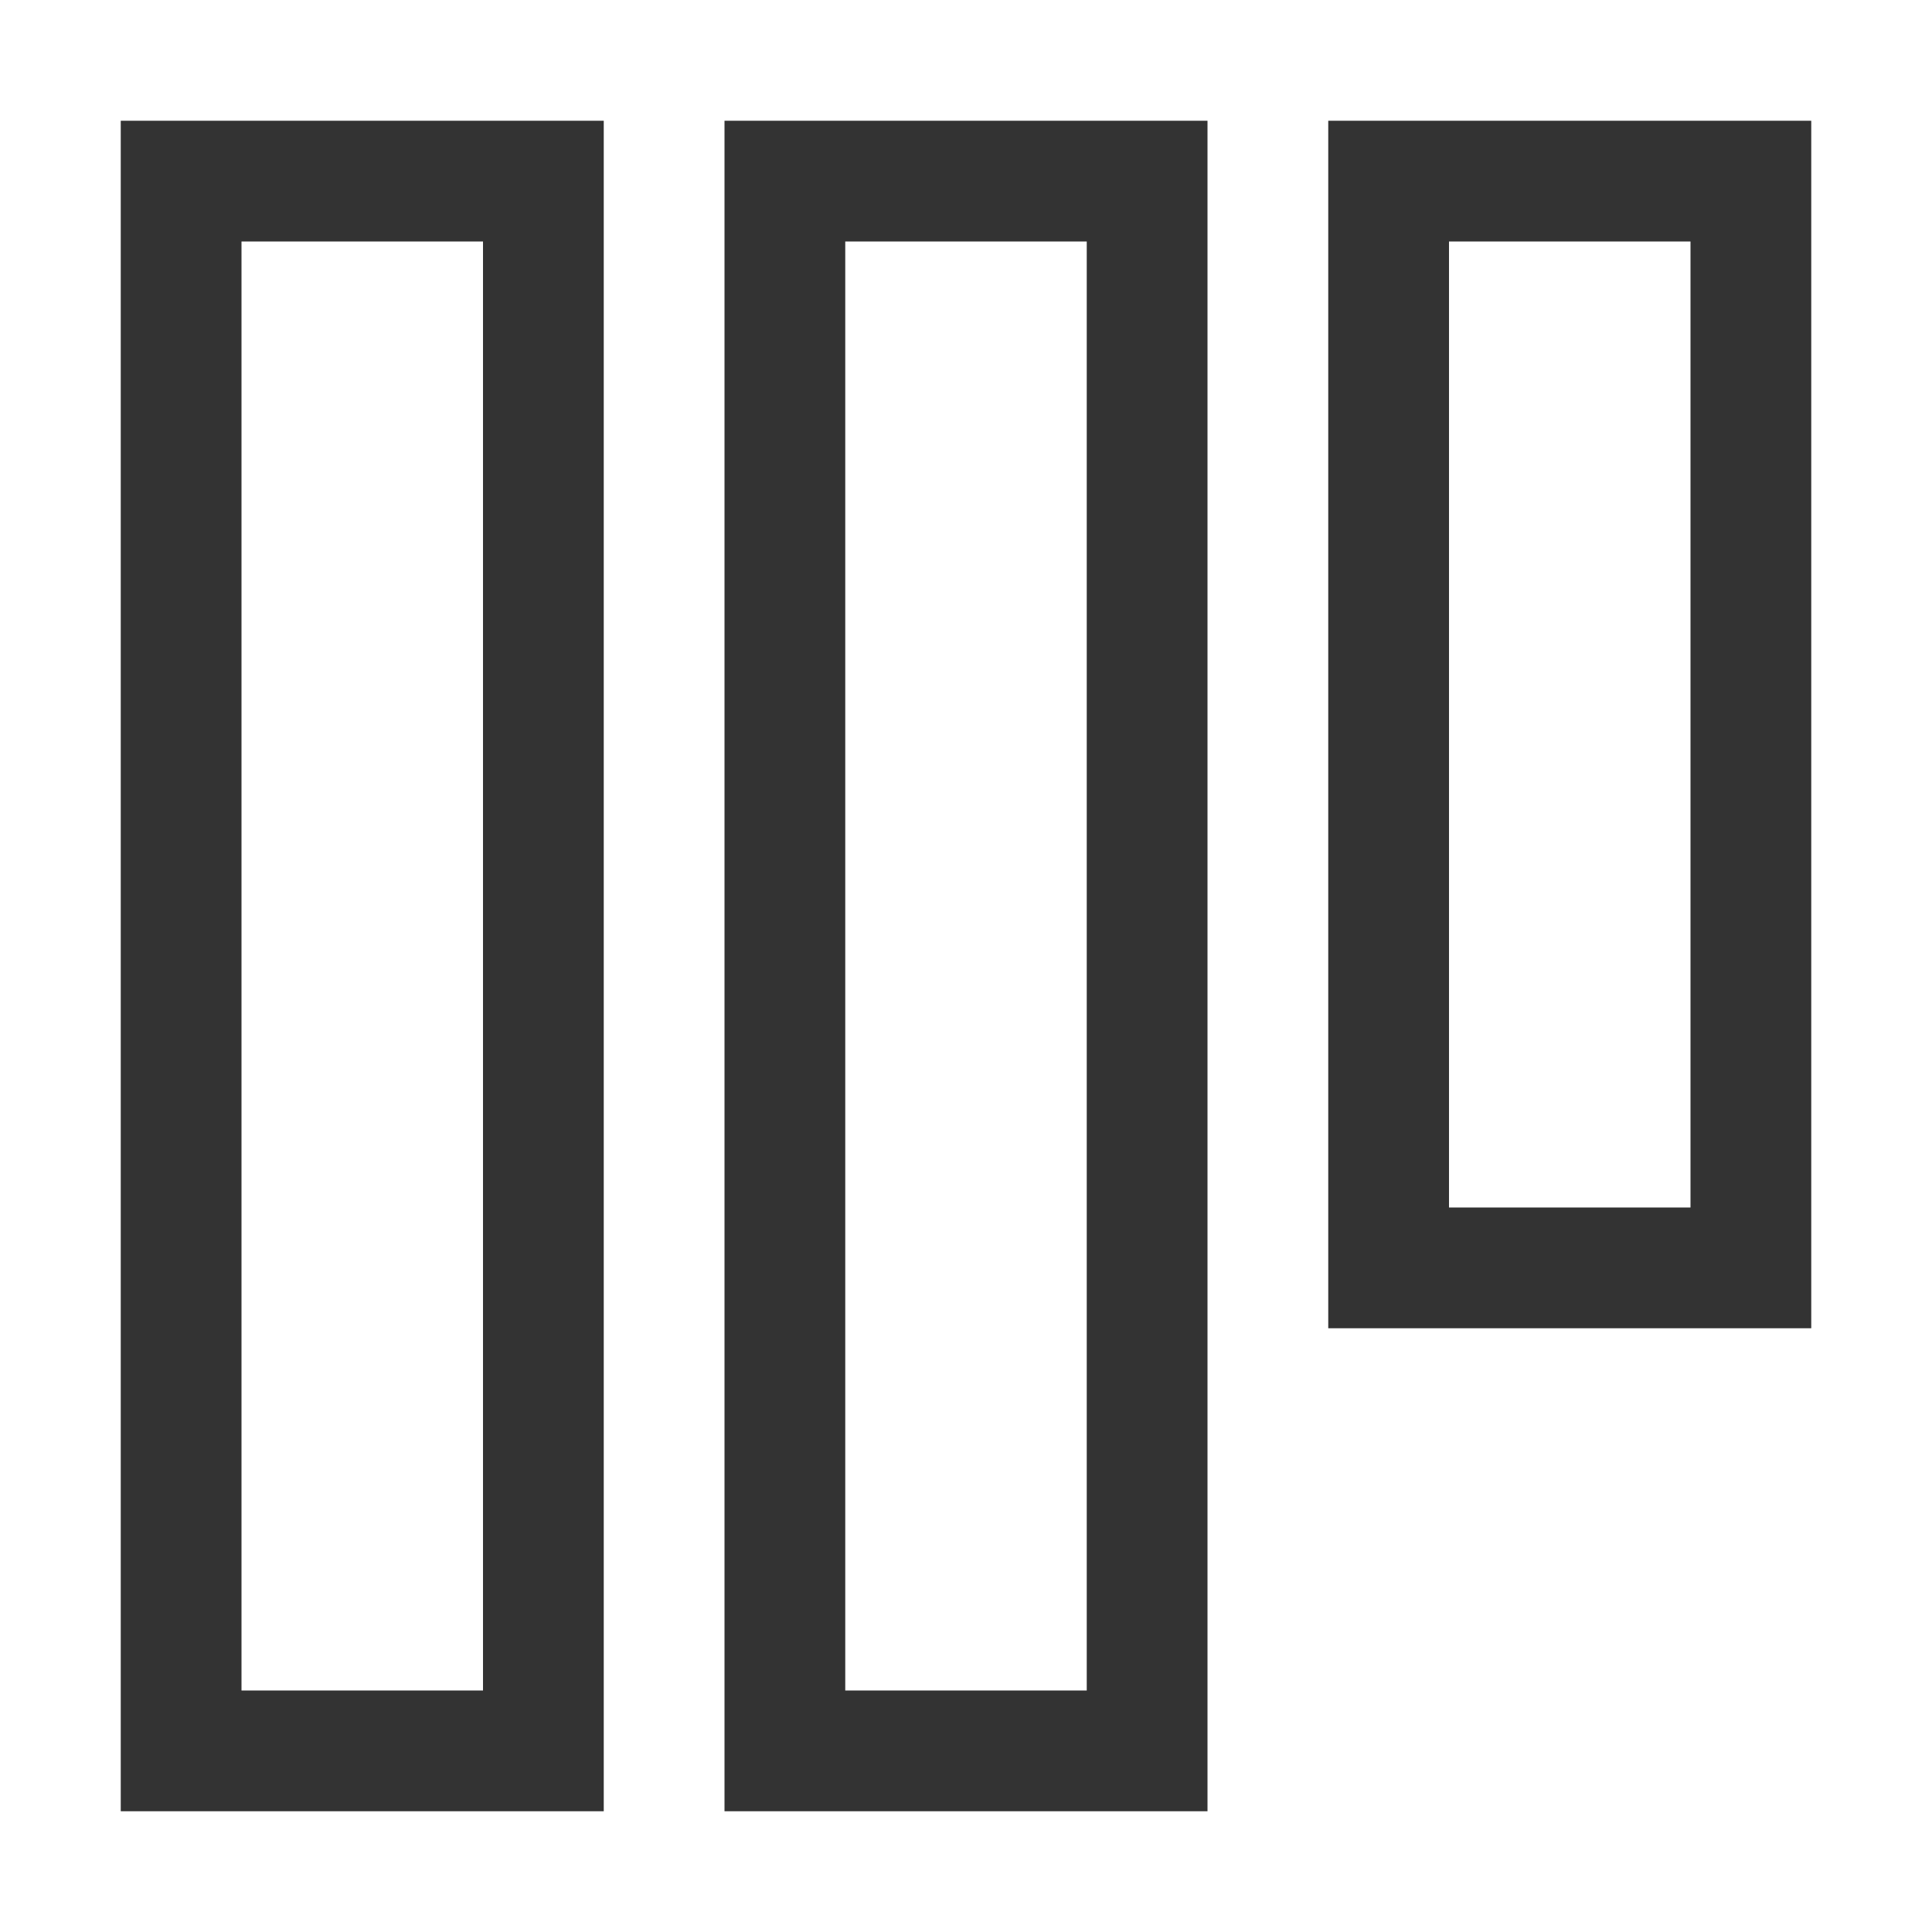 <svg xmlns="http://www.w3.org/2000/svg" width="24" height="24" fill="currentColor" viewBox="0 0 24 24">
  <path fill="#333" fill-rule="evenodd" d="M7.5 22.5h-6v-21h6v21zM6 3H3v18h3V3zM15 22.5H9v-21h6v21zM13.5 3h-3v18h3V3zM16.5 16.5h6v-15h-6v15zM18 3h3v12h-3V3z" clip-rule="evenodd"/>
</svg>
